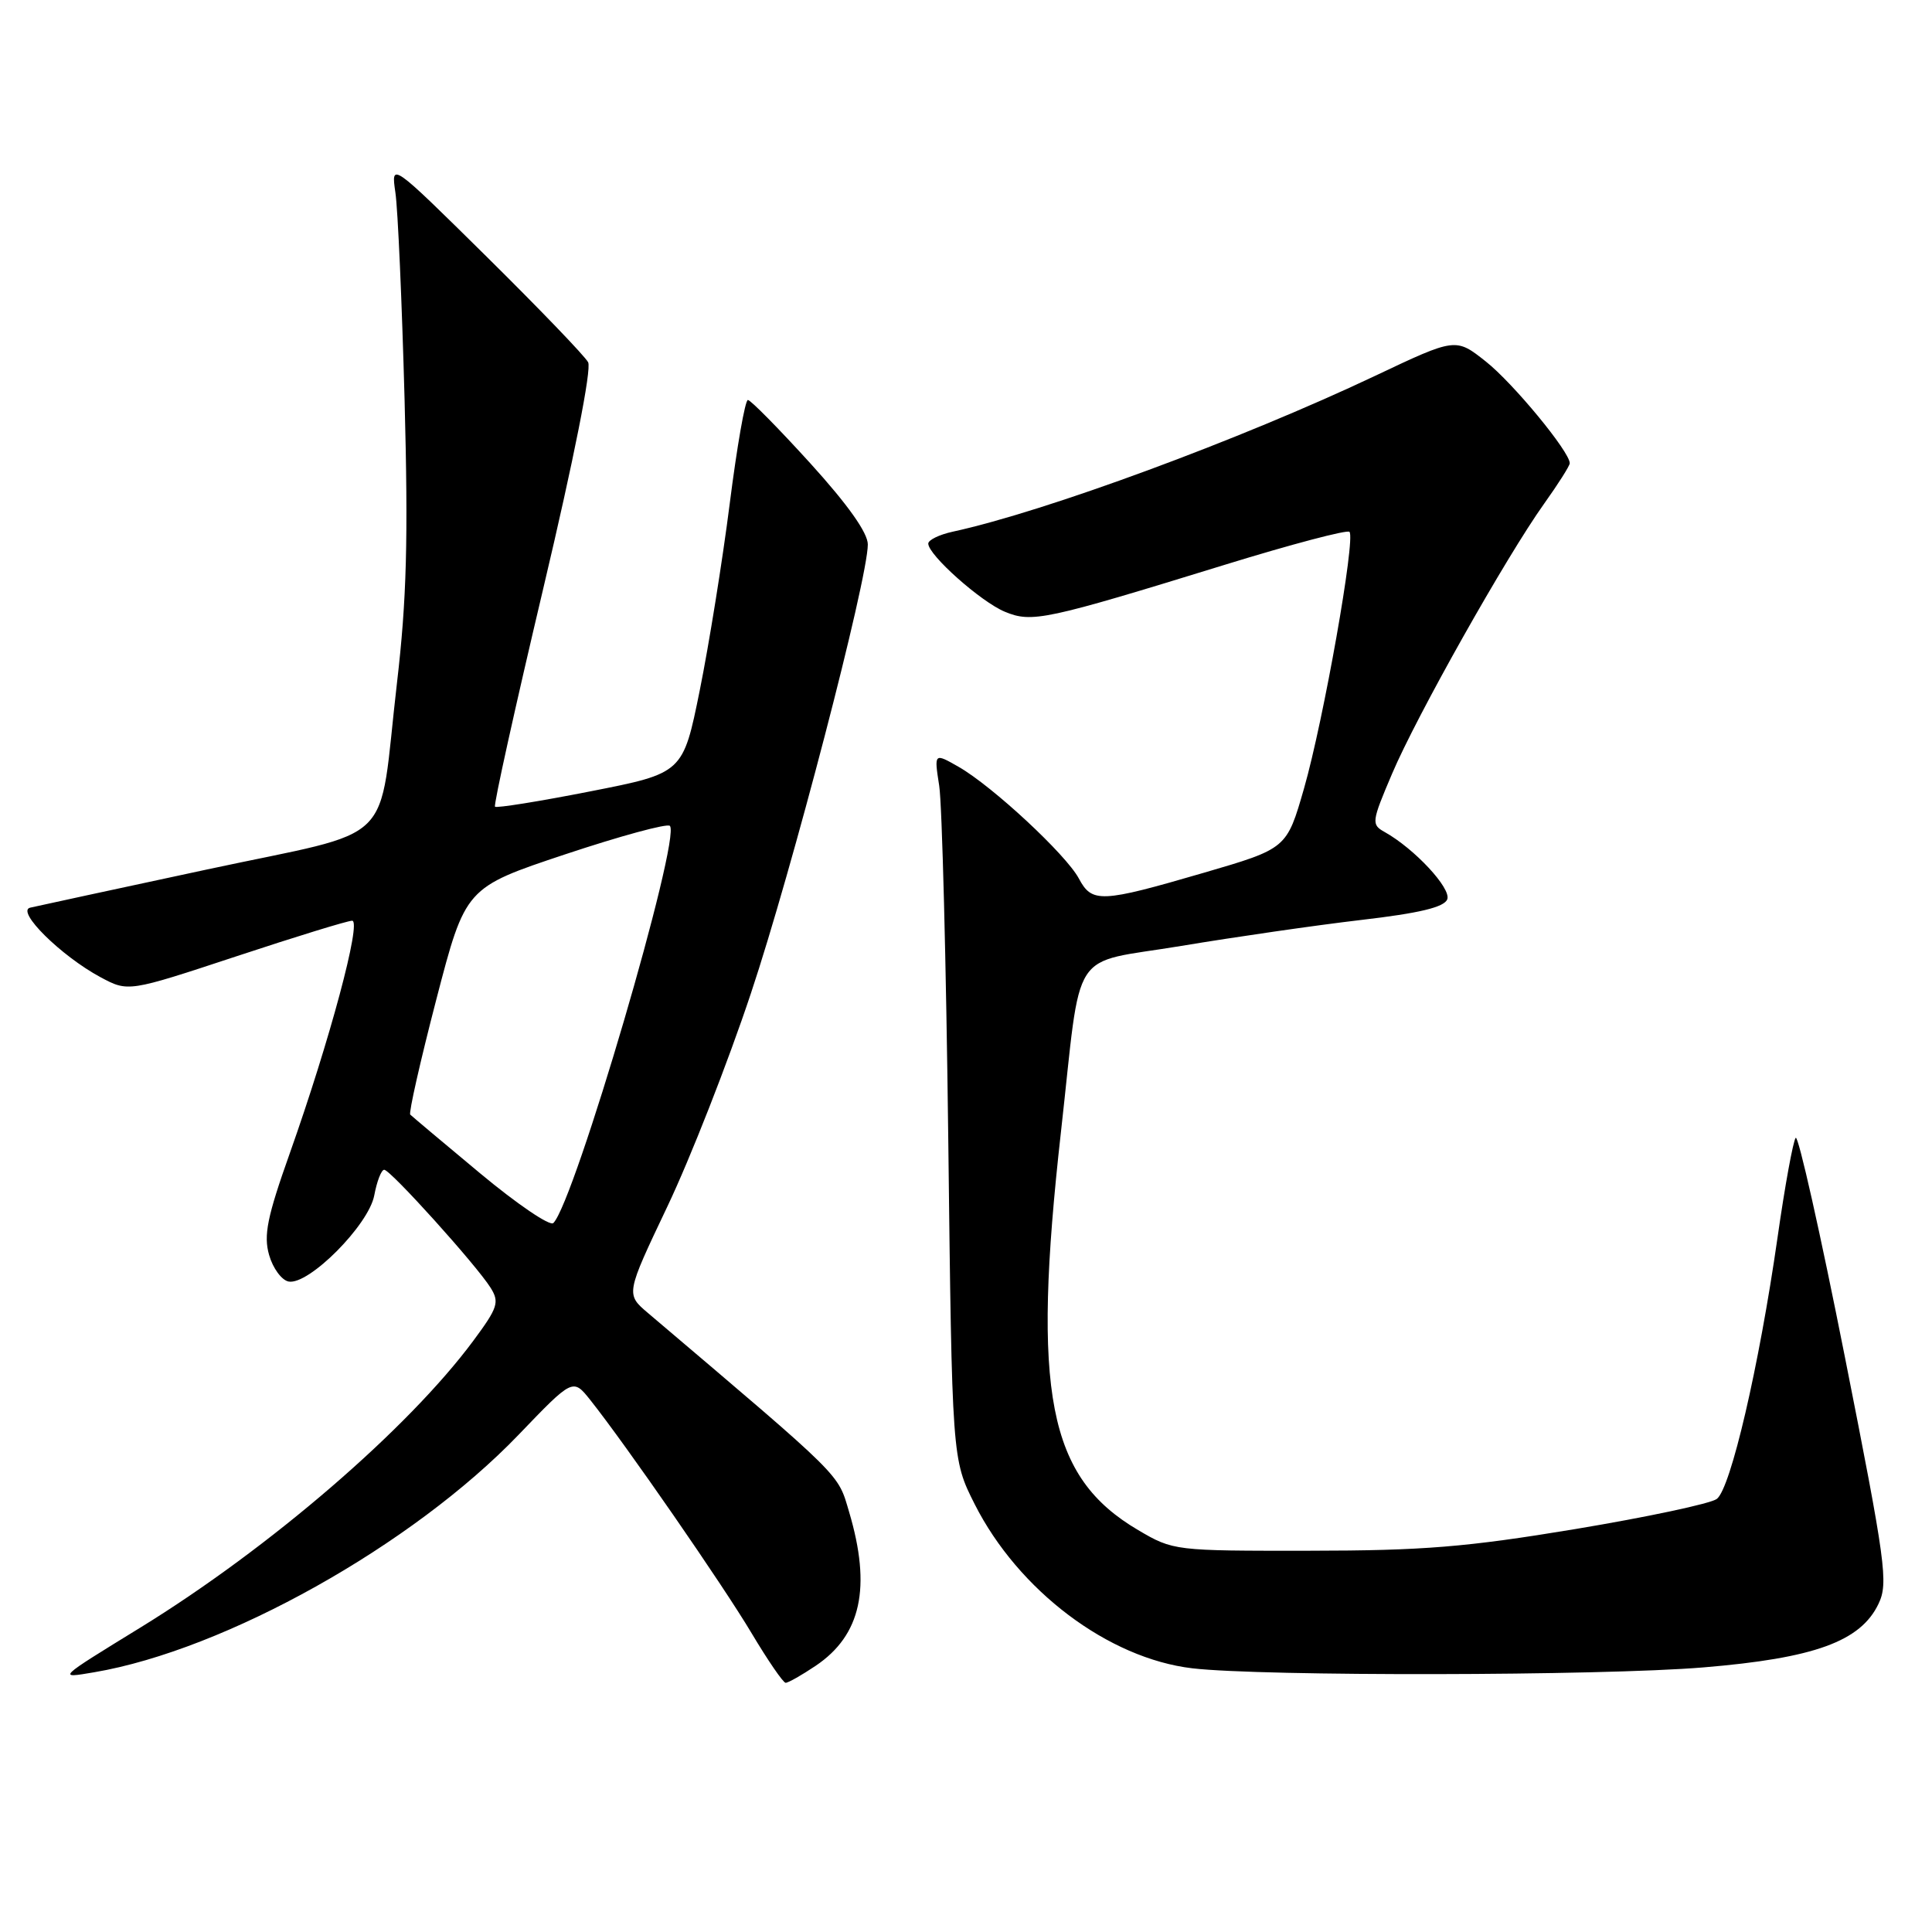 <?xml version="1.0" encoding="UTF-8" standalone="no"?>
<!DOCTYPE svg PUBLIC "-//W3C//DTD SVG 1.1//EN" "http://www.w3.org/Graphics/SVG/1.1/DTD/svg11.dtd" >
<svg xmlns="http://www.w3.org/2000/svg" xmlns:xlink="http://www.w3.org/1999/xlink" version="1.1" viewBox="0 0 256 256">
 <g >
 <path fill="currentColor"
d=" M 108.09 220.72 C 114.11 216.66 115.48 210.35 112.52 200.37 C 110.97 195.15 111.98 196.15 85.87 173.99 C 82.91 171.48 82.91 171.48 88.43 159.87 C 91.47 153.48 96.45 140.78 99.49 131.65 C 104.93 115.36 114.98 76.78 114.99 72.15 C 115.00 70.61 112.35 66.88 107.38 61.40 C 103.18 56.78 99.46 53.00 99.10 53.00 C 98.73 53.00 97.65 59.19 96.69 66.75 C 95.73 74.31 93.94 85.44 92.72 91.48 C 90.50 102.45 90.50 102.45 78.22 104.86 C 71.47 106.19 65.78 107.10 65.59 106.89 C 65.39 106.67 68.27 93.68 71.98 78.00 C 76.06 60.76 78.41 48.91 77.93 48.00 C 77.49 47.17 71.43 40.88 64.47 34.00 C 51.81 21.50 51.81 21.50 52.39 25.50 C 52.72 27.70 53.26 40.07 53.61 53.00 C 54.10 71.53 53.89 79.46 52.60 90.50 C 50.02 112.67 53.04 109.71 27.43 115.21 C 15.37 117.80 4.83 120.07 4.00 120.27 C 2.07 120.72 8.09 126.67 13.31 129.48 C 16.99 131.45 16.99 131.45 31.28 126.73 C 39.14 124.13 46.06 122.00 46.66 122.00 C 47.95 122.00 43.69 137.89 38.40 152.81 C 35.40 161.25 34.91 163.69 35.66 166.30 C 36.16 168.05 37.32 169.63 38.24 169.81 C 40.90 170.32 48.85 162.33 49.59 158.40 C 49.94 156.53 50.53 155.00 50.91 155.00 C 51.74 155.00 63.14 167.65 65.01 170.64 C 66.20 172.55 65.97 173.27 62.73 177.64 C 54.08 189.32 35.75 205.11 18.62 215.65 C 7.49 222.49 7.56 222.42 12.50 221.58 C 29.85 218.63 54.67 204.74 68.71 190.12 C 75.91 182.62 75.91 182.62 78.21 185.50 C 82.91 191.41 95.80 210.04 99.58 216.39 C 101.74 220.01 103.77 222.97 104.10 222.98 C 104.43 222.99 106.23 221.97 108.09 220.72 Z  M 225.70 220.94 C 240.42 219.72 246.55 217.50 248.92 212.50 C 250.23 209.75 249.87 207.12 244.45 179.77 C 241.21 163.42 238.28 150.37 237.94 150.77 C 237.60 151.17 236.51 157.12 235.53 164.00 C 233.08 181.09 229.32 197.26 227.48 198.62 C 226.65 199.24 218.21 201.03 208.73 202.61 C 194.31 205.00 188.57 205.47 173.50 205.48 C 155.64 205.50 155.46 205.48 150.82 202.75 C 138.86 195.72 136.70 184.62 140.58 150.00 C 143.39 124.93 141.51 127.84 156.52 125.34 C 163.66 124.15 174.38 122.60 180.35 121.90 C 188.10 121.00 191.37 120.21 191.77 119.16 C 192.32 117.72 187.43 112.46 183.48 110.25 C 181.69 109.25 181.73 108.93 184.45 102.54 C 187.70 94.87 199.60 73.75 204.60 66.75 C 206.47 64.13 208.00 61.72 208.00 61.38 C 208.00 59.86 200.50 50.77 196.89 47.91 C 192.89 44.74 192.89 44.74 182.19 49.81 C 164.36 58.25 138.55 67.78 126.25 70.45 C 124.46 70.84 123.00 71.55 123.00 72.03 C 123.00 73.54 129.97 79.74 133.15 81.06 C 136.75 82.55 138.47 82.18 162.38 74.81 C 171.11 72.12 178.50 70.17 178.81 70.47 C 179.65 71.31 175.38 95.44 172.79 104.47 C 170.50 112.44 170.50 112.44 159.50 115.65 C 145.85 119.63 144.70 119.68 142.95 116.40 C 141.25 113.23 131.52 104.19 127.04 101.62 C 123.77 99.75 123.77 99.75 124.45 104.12 C 124.83 106.53 125.37 127.59 125.65 150.93 C 126.15 193.36 126.15 193.36 129.15 199.31 C 134.94 210.76 146.86 219.75 158.00 221.06 C 167.23 222.14 212.10 222.07 225.70 220.94 Z  M 63.63 155.48 C 58.75 151.42 54.58 147.91 54.36 147.69 C 54.14 147.47 55.69 140.61 57.81 132.45 C 61.67 117.61 61.67 117.61 74.90 113.20 C 82.17 110.78 88.41 109.08 88.76 109.43 C 90.30 110.97 76.12 159.31 73.32 162.06 C 72.87 162.51 68.51 159.54 63.63 155.48 Z "/>
</g>
</svg>